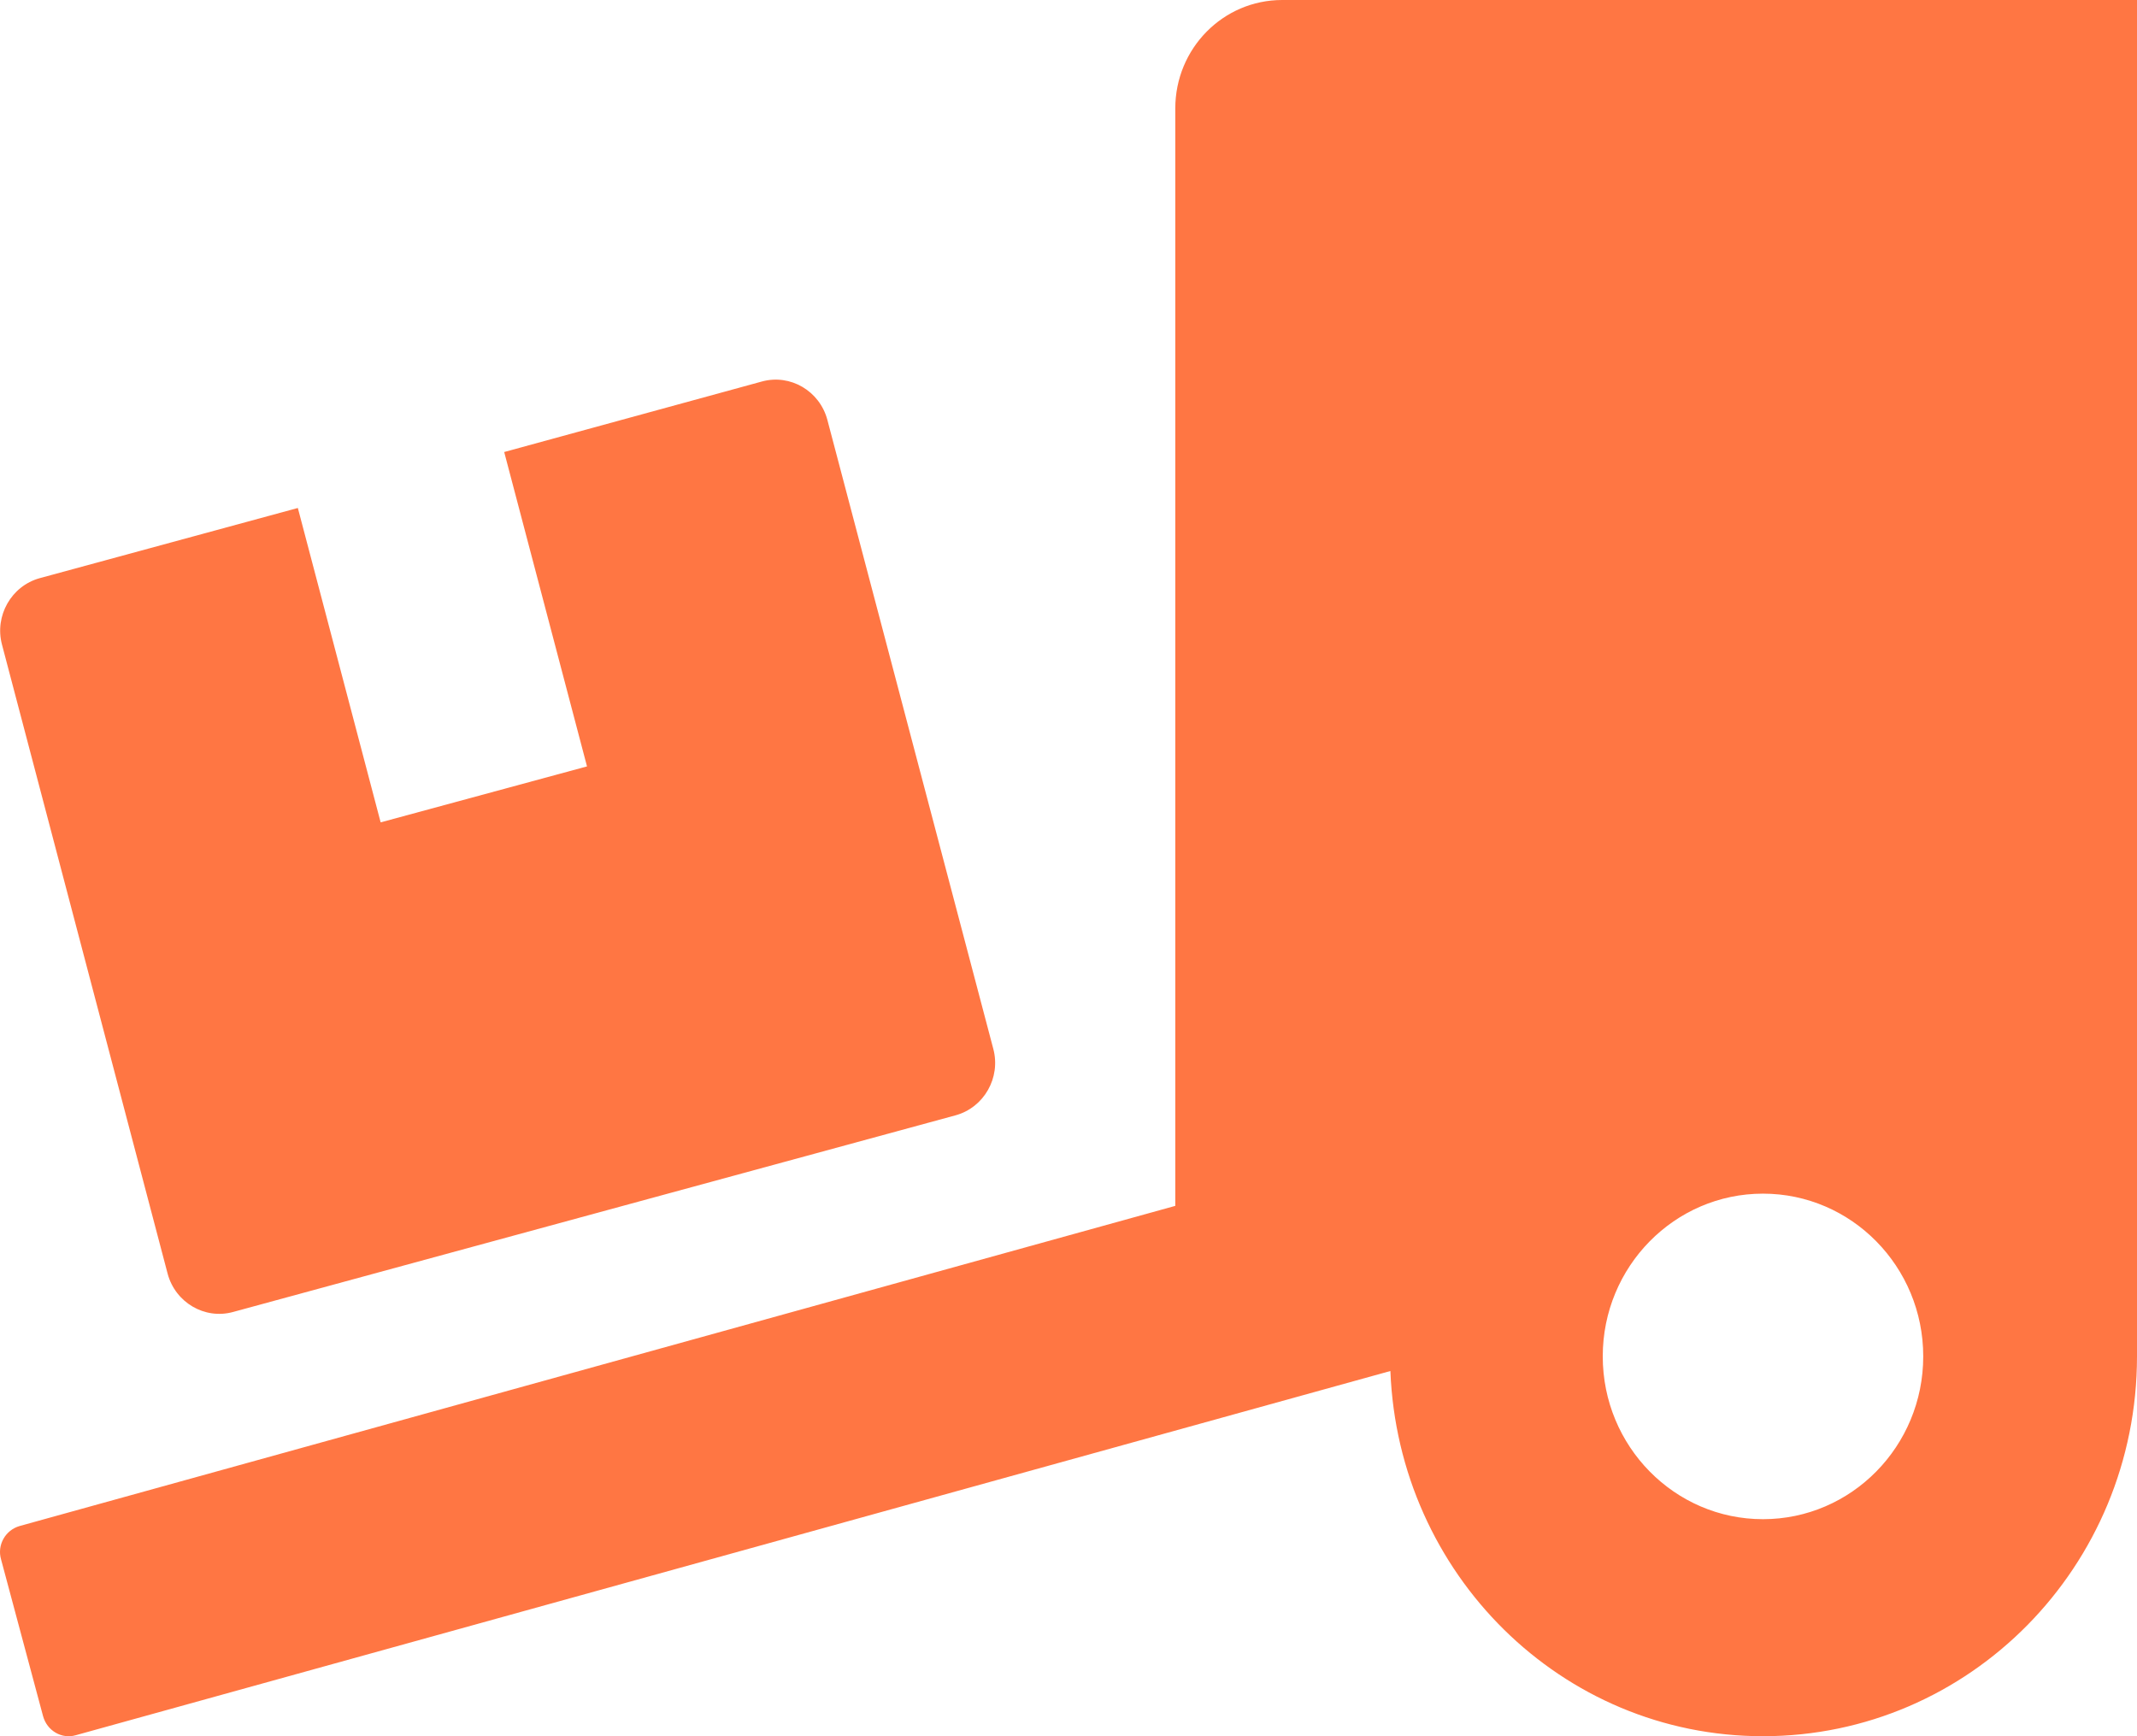 <svg width="32" height="26" viewBox="0 0 32 26" fill="none" xmlns="http://www.w3.org/2000/svg">
<g clip-path="url(#clip0)">
<path d="M2.51 19.073C2.625 19.505 3.065 19.764 3.49 19.647L14.309 16.702C14.735 16.585 14.989 16.138 14.874 15.707L12.389 6.287C12.274 5.855 11.835 5.596 11.409 5.713L7.55 6.769L8.79 11.477L5.7 12.315L4.46 7.607L0.595 8.658C0.17 8.775 -0.085 9.222 0.03 9.654L2.51 19.073ZM19.2 0C18.314 0 17.599 0.726 17.599 1.625V18.058L0.295 22.852C0.08 22.913 -0.045 23.136 0.015 23.349L0.645 25.7C0.705 25.919 0.925 26.046 1.135 25.985L20.82 20.531C20.939 23.568 23.38 26 26.399 26C29.494 26 32 23.456 32 20.312V0H19.2ZM26.399 22.75C25.075 22.75 24 21.658 24 20.312C24 18.967 25.075 17.875 26.399 17.875C27.724 17.875 28.799 18.967 28.799 20.312C28.799 21.658 27.724 22.75 26.399 22.75Z" fill="#FF7643"/>
</g>
<defs>
<clipPath id="clip0">
<rect width="32" height="26" fill="white"/>
</clipPath>
</defs>
</svg>

